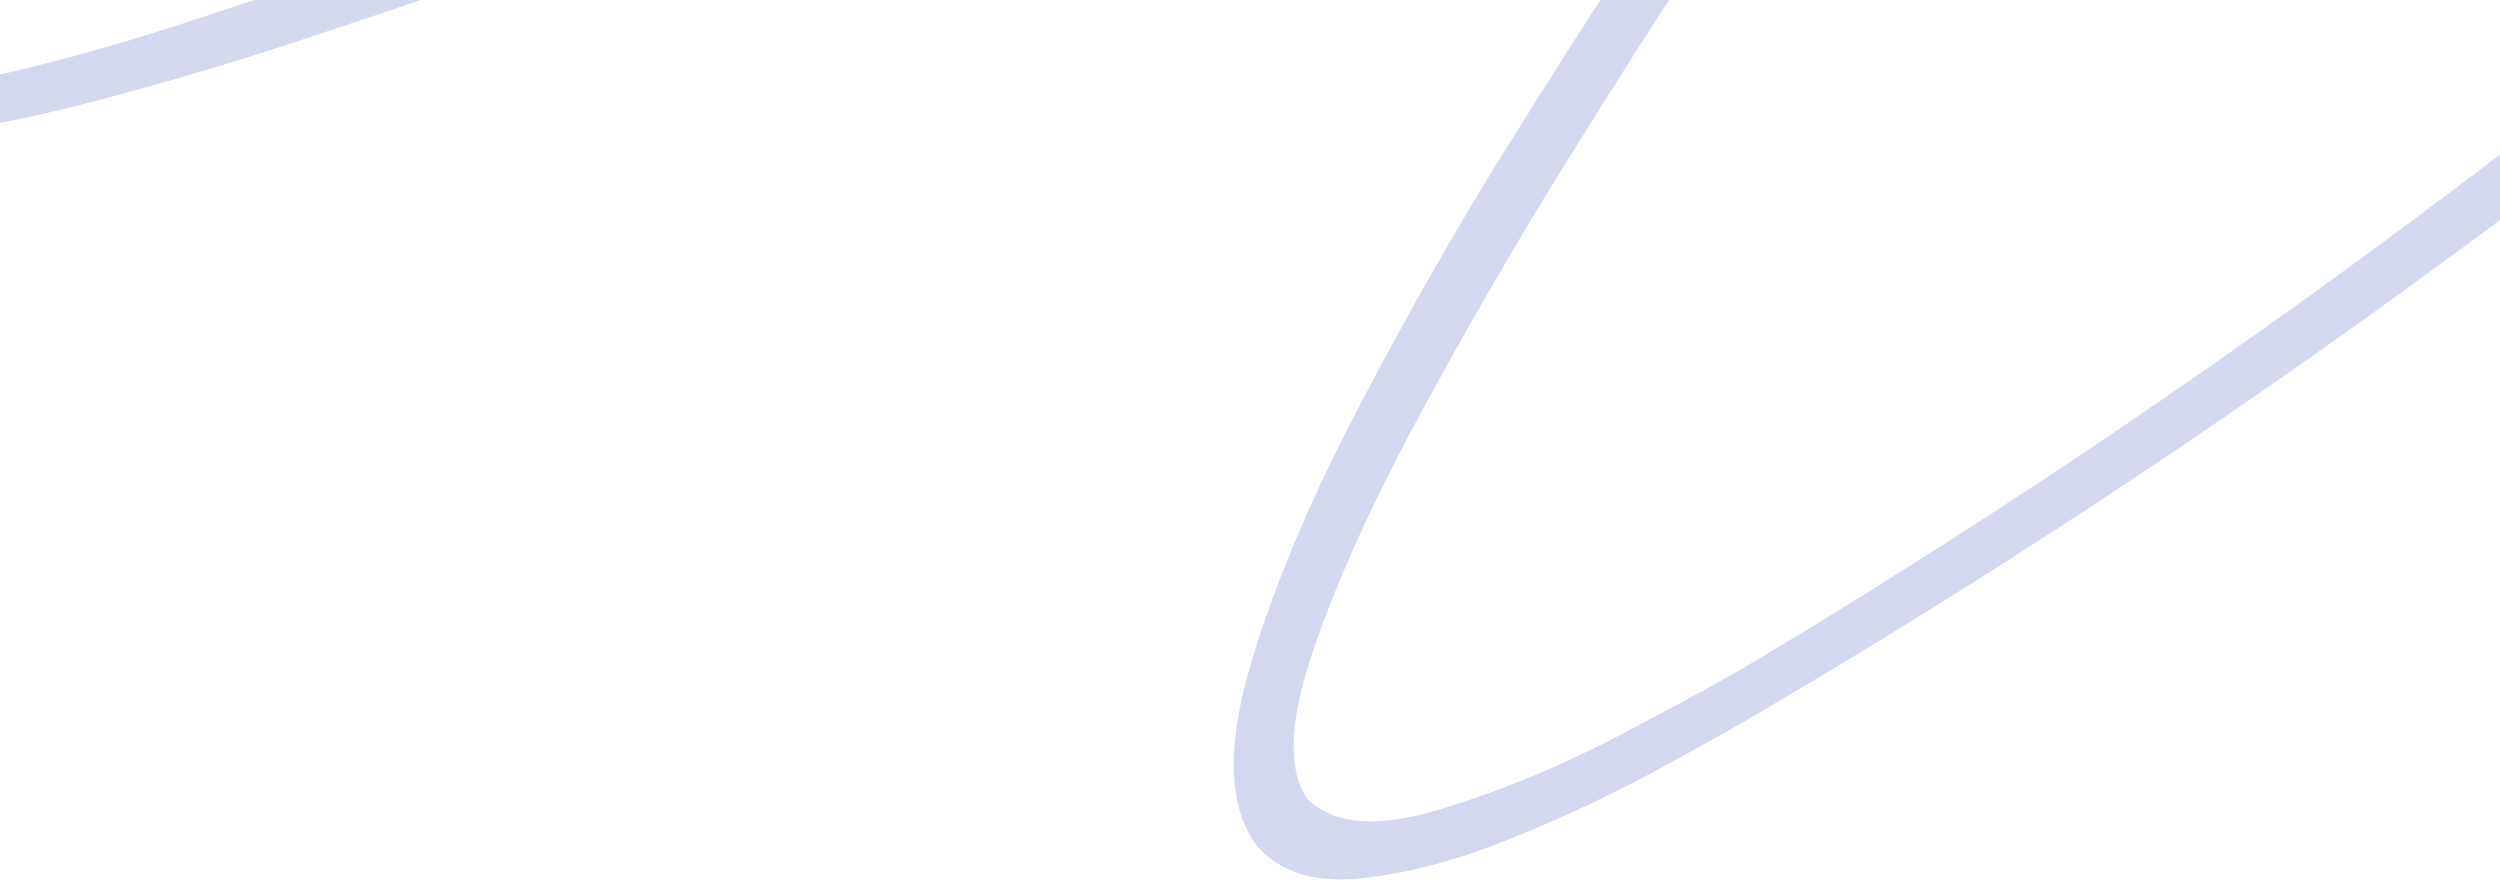 <svg xmlns="http://www.w3.org/2000/svg" width="1920" height="676" viewBox="0 0 1920 676" fill="none">
    <path opacity="0.2"
        d="M-497.478 -534.621C-514.065 -561.602 -506.928 -588.156 -475.92 -614.085C-444.977 -640.037 -402.779 -663.872 -349.414 -685.549C-296.049 -707.226 -244.259 -725.516 -194.132 -740.378C-144.006 -755.241 -108.284 -765.448 -86.926 -770.912C-84.38 -771.684 -82.163 -772.355 -80.257 -772.772C-47.963 -781.789 1.391 -794.076 67.739 -809.655C134.11 -825.299 207.643 -840.287 288.474 -854.79C369.217 -869.252 447.11 -878.808 522.107 -883.329C597.062 -887.939 659.488 -883.713 709.344 -870.739C759.2 -857.766 786.557 -831.62 791.35 -792.325C791.177 -750.196 760.205 -695.444 698.5 -628.047C636.795 -560.649 559.966 -488.633 468.165 -412.018C376.3 -335.426 285.397 -262.146 195.439 -192.332C128.535 -139.294 70.305 -92.299 20.533 -51.352C-29.174 -10.382 -62.804 21.046 -80.38 42.995C-97.957 64.945 -92.297 73.912 -63.488 69.939C-0.927 59.223 67.377 41.856 141.272 17.857C215.19 -6.207 282.391 -29.305 342.858 -51.591C406.39 -74.463 475.427 -100.855 549.986 -130.613C669.993 -178.951 792.906 -224.351 918.748 -266.876C1044.66 -309.379 1158.98 -334.813 1261.82 -343.067C1343.86 -347.414 1394.09 -337.156 1412.62 -312.334C1431.13 -287.447 1430.82 -254.58 1411.63 -213.538C1392.43 -172.496 1367.82 -130.024 1337.84 -86.034C1331.51 -76.303 1325.29 -66.895 1319.15 -57.682C1314.05 -49.776 1308.19 -40.535 1301.49 -29.765C1275.69 8.847 1243.41 59.474 1204.56 121.942C1165.71 184.409 1127.94 249.384 1091.29 316.953C1054.64 384.522 1027.08 445.317 1008.58 499.401C990.074 553.486 988.631 591.579 1004.18 613.657C1024 633.235 1057.4 636.092 1104.3 622.053C1151.27 608.038 1198.79 588.369 1246.91 563.137C1295.05 537.84 1329.98 518.575 1351.84 505.324C1353.87 504.365 1355.73 503.273 1357.23 502.129C1541.02 391.666 1722.54 268.476 1901.81 132.493C2081.02 -3.514 2254.16 -139.129 2421.16 -274.375C2429.64 -280.488 2437.23 -281.87 2444.06 -278.629C2450.86 -275.323 2454.94 -269.919 2456.24 -262.288C2457.48 -254.68 2454.29 -247.19 2446.5 -239.733C2276.22 -101.638 2098.45 36.273 1913.1 174.107C1727.81 311.964 1540.55 436.251 1351.5 547.1C1334.83 557.088 1309.1 571.519 1274.35 590.483C1239.63 609.382 1201.76 627.233 1160.65 643.925C1119.6 660.639 1081.11 670.808 1045.28 674.543C1009.39 678.254 982.607 669.788 964.884 649.275C943.871 620.13 941.932 575.711 958.938 515.974C975.944 456.236 1003.2 390.359 1040.66 318.254C1078.12 246.149 1117.14 177.455 1157.86 112.218C1198.58 46.98 1232.3 -5.621 1259.18 -45.603C1268.26 -59.981 1275.92 -71.797 1282.07 -81.01C1289.64 -92.567 1297.75 -105.027 1306.55 -118.409C1328.77 -148.645 1347.45 -178.61 1362.57 -208.237C1377.69 -237.865 1379.66 -261.655 1368.37 -279.655C1357.07 -297.654 1322.35 -304.2 1264.14 -299.316C1167.08 -291.263 1058.33 -267.059 937.815 -226.945C817.343 -186.743 698.2 -143.289 580.469 -96.404C494.107 -62.305 414.705 -32.521 342.287 -7.118C339.036 -6.011 334.727 -4.405 329.427 -2.276C305.301 6.221 269.279 18.295 221.491 33.992C173.638 49.667 123.316 64.459 70.397 78.325C17.477 92.19 -28.79 100.753 -68.468 103.99C-108.146 107.228 -131.849 100.593 -139.666 84.129C-145.099 67.346 -130.457 40.692 -95.717 4.104C-60.977 -32.484 -13.577 -75.814 46.548 -125.861C106.673 -175.908 172.232 -229.28 243.226 -285.976C326.669 -351.902 407.445 -417.536 485.531 -482.815C563.617 -548.094 627.539 -607.753 677.363 -661.77C727.188 -715.787 751.788 -758.847 751.295 -790.904C747.957 -818.273 722.239 -835.059 674.224 -841.087C626.144 -847.138 565.748 -846.178 493.058 -838.274C420.281 -830.328 345.187 -818.969 267.775 -804.195C190.275 -789.38 120.54 -774.571 58.418 -759.751C-3.663 -744.842 -48.253 -733.999 -75.247 -727.11C-88.424 -723.844 -116.261 -716.233 -158.735 -704.342C-201.21 -692.451 -247.445 -678.028 -297.417 -661.136C-347.389 -644.244 -389.656 -626.575 -424.217 -608.13C-458.779 -589.685 -474.484 -572.771 -471.376 -557.476C-466.336 -545.951 -448.227 -538.828 -417.029 -535.953C-385.832 -533.078 -353.518 -532.509 -320.022 -534.225C-286.592 -535.963 -263.121 -538.113 -249.675 -540.698C-245.264 -541.975 -242.329 -543.633 -241.064 -545.74C-239.734 -547.825 -239.229 -550.058 -239.551 -552.439C-239.353 -554.635 -238.941 -556.609 -238.293 -558.425C-237.644 -560.241 -236.133 -561.602 -233.731 -562.792C-231.352 -563.917 -227.405 -564.921 -221.955 -565.827C-204.764 -565.978 -192.149 -562.132 -184.063 -554.42C-175.978 -546.707 -172.707 -538.227 -174.269 -529.133C-175.854 -519.974 -182.753 -513.37 -195.076 -509.214C-222.959 -501.473 -256.804 -494.472 -296.74 -488.255C-336.611 -482.016 -375.163 -481.521 -412.374 -486.835C-449.585 -492.15 -477.984 -507.992 -497.701 -534.408L-497.478 -534.621Z"
        fill="#2C3EB1" />
</svg>